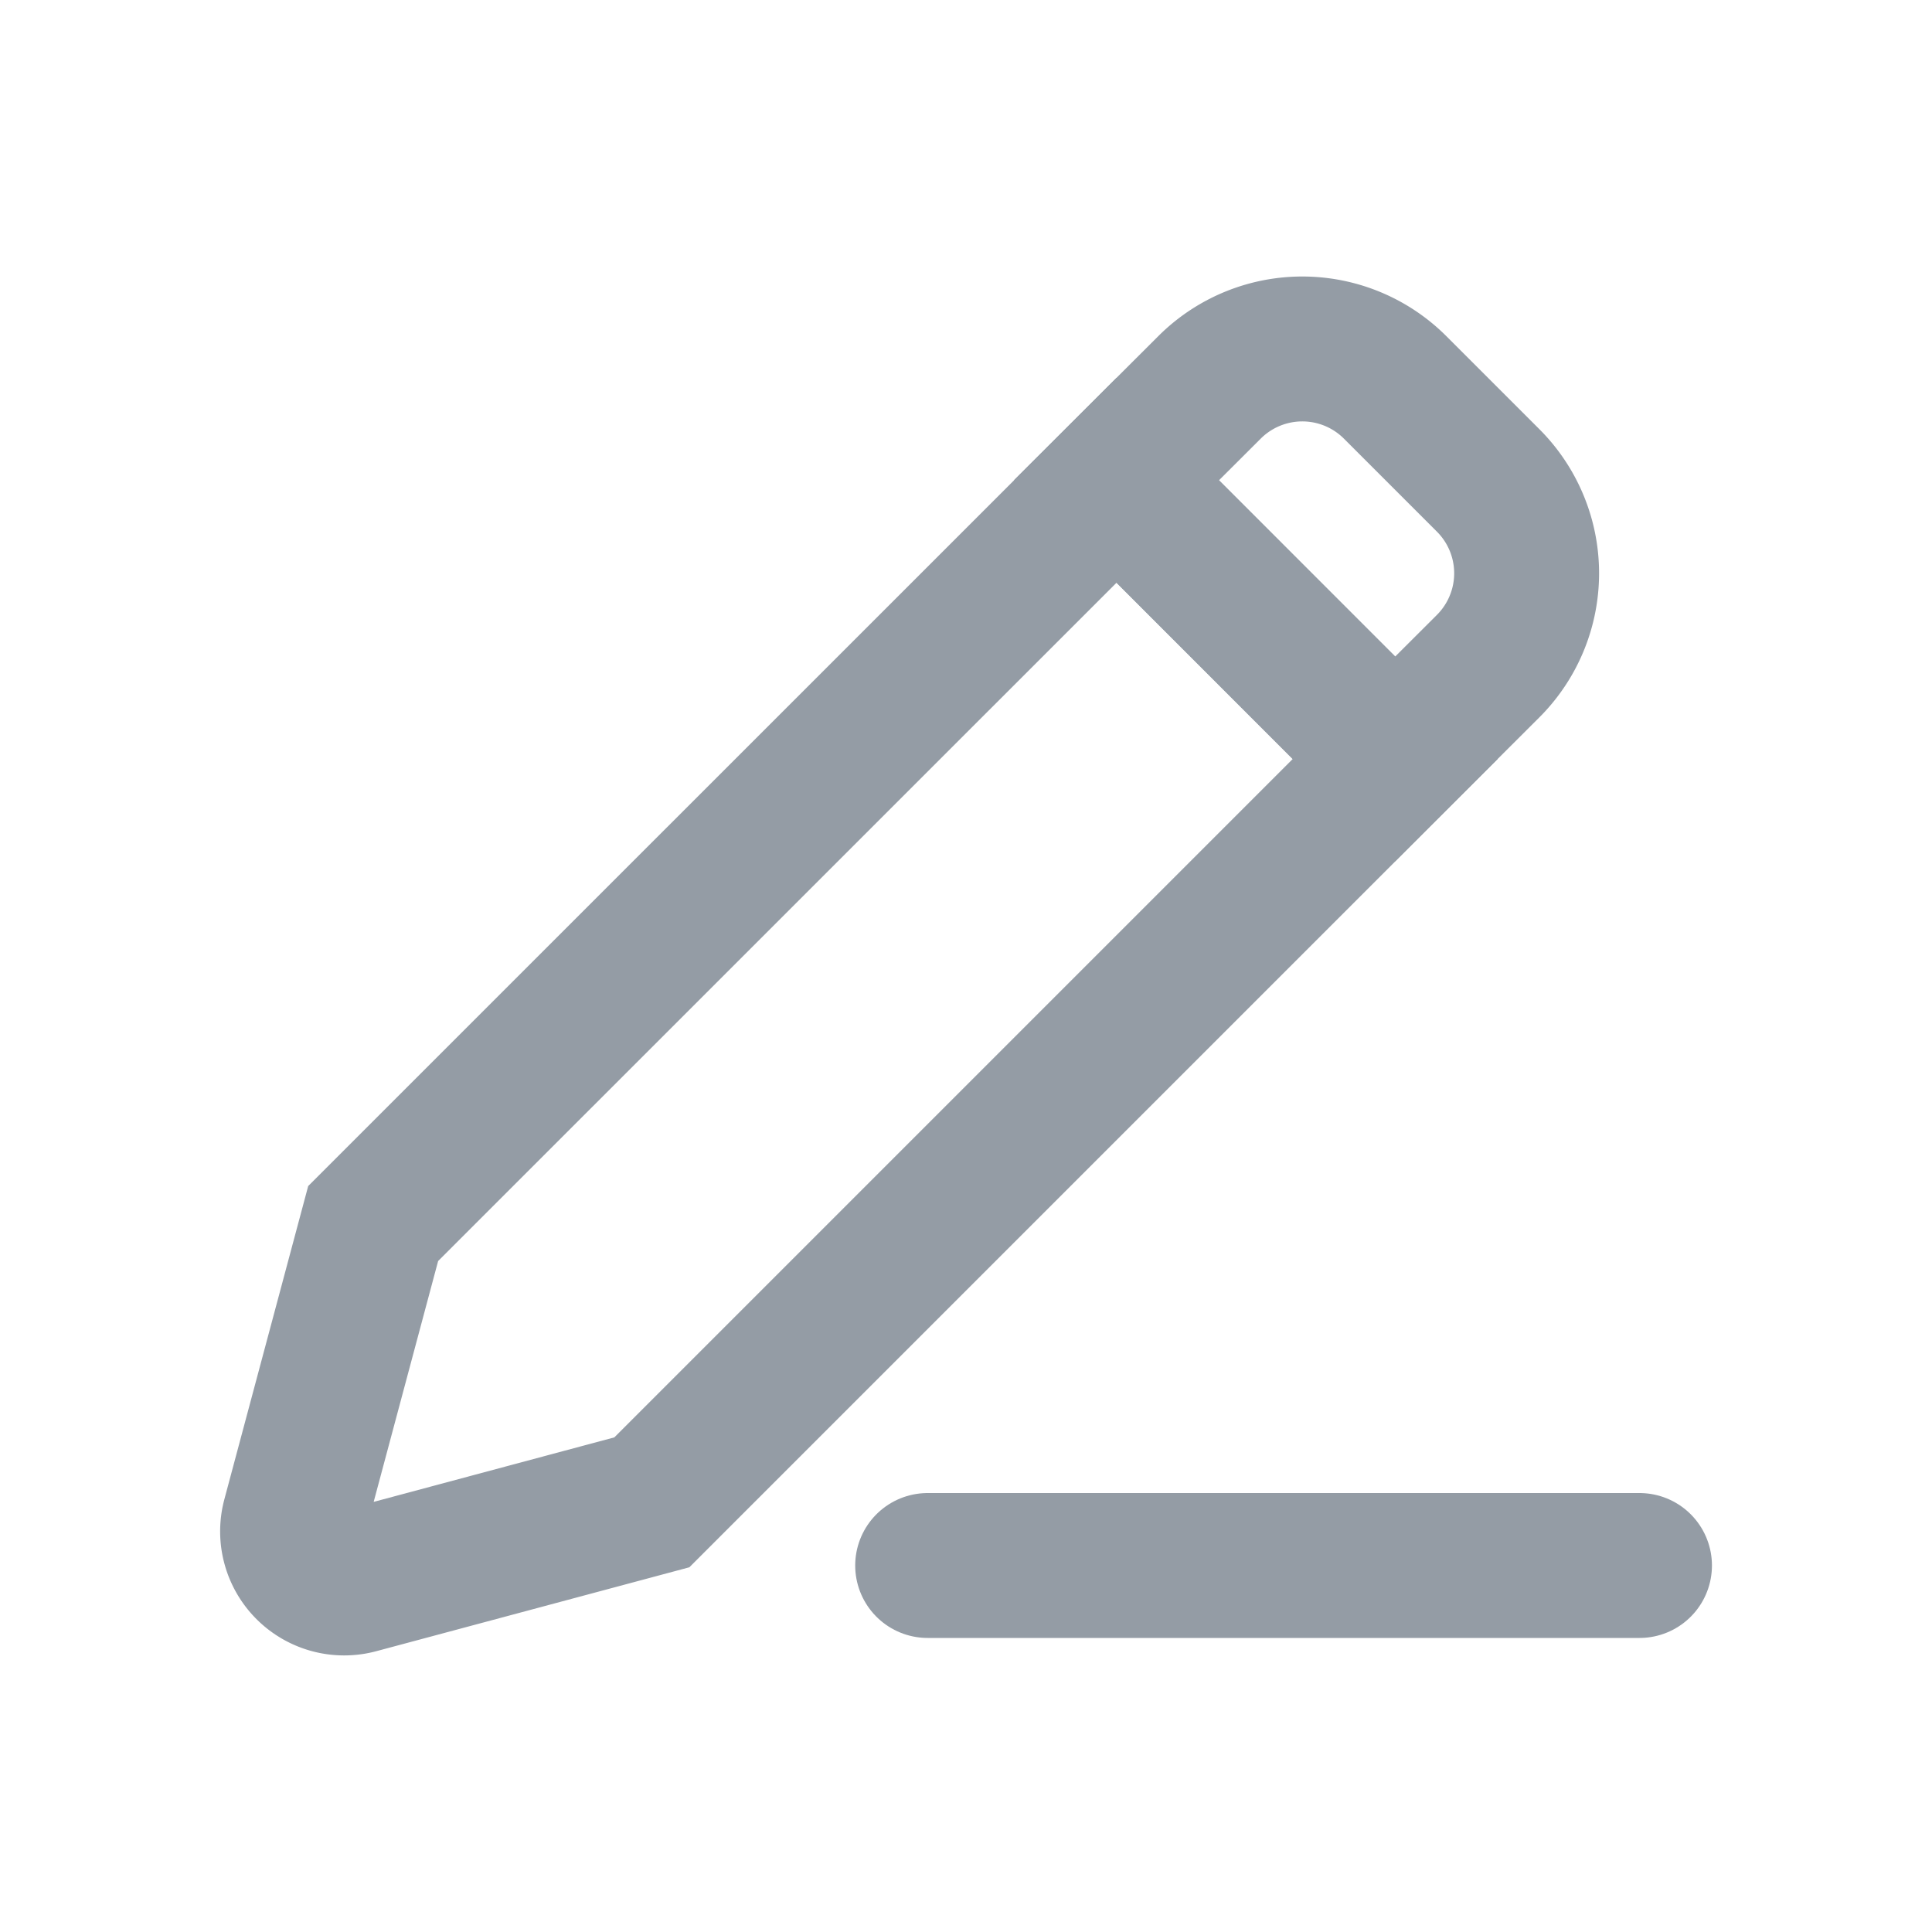 <svg xmlns="http://www.w3.org/2000/svg" width="20" height="20" viewBox="0 0 20 20">
    <path data-name="사각형 326" style="opacity:.516;fill:none" d="M0 0h20v20H0z"/>
    <g data-name="그룹 73703">
        <g data-name="그룹 73702">
            <path data-name="패스 13224" d="M9.03 1.5 1.335 9.194l-.816 3.049a.534.534 0 0 0 .653.654l3.048-.817 7.694-7.694z" transform="translate(2.528 3.472)" style="stroke:#949ca5;stroke-miterlimit:10;stroke-width:1.5px;fill:none"/>
            <path data-name="패스 13225" d="M9.656 4.745 6.771 1.86 7.733.9a1.359 1.359 0 0 1 1.923 0l.962.962a1.359 1.359 0 0 1 0 1.923z" transform="translate(4.787 3.111)" style="stroke:#949ca5;stroke-miterlimit:10;stroke-width:1.5px;fill:none"/>
            <path data-name="선 249" transform="translate(9.603 16.206)" style="stroke-linecap:round;stroke:#949ca5;stroke-miterlimit:10;stroke-width:1.5px;fill:none" d="M0 0h7.369"/>
        </g>
    </g>
</svg>
